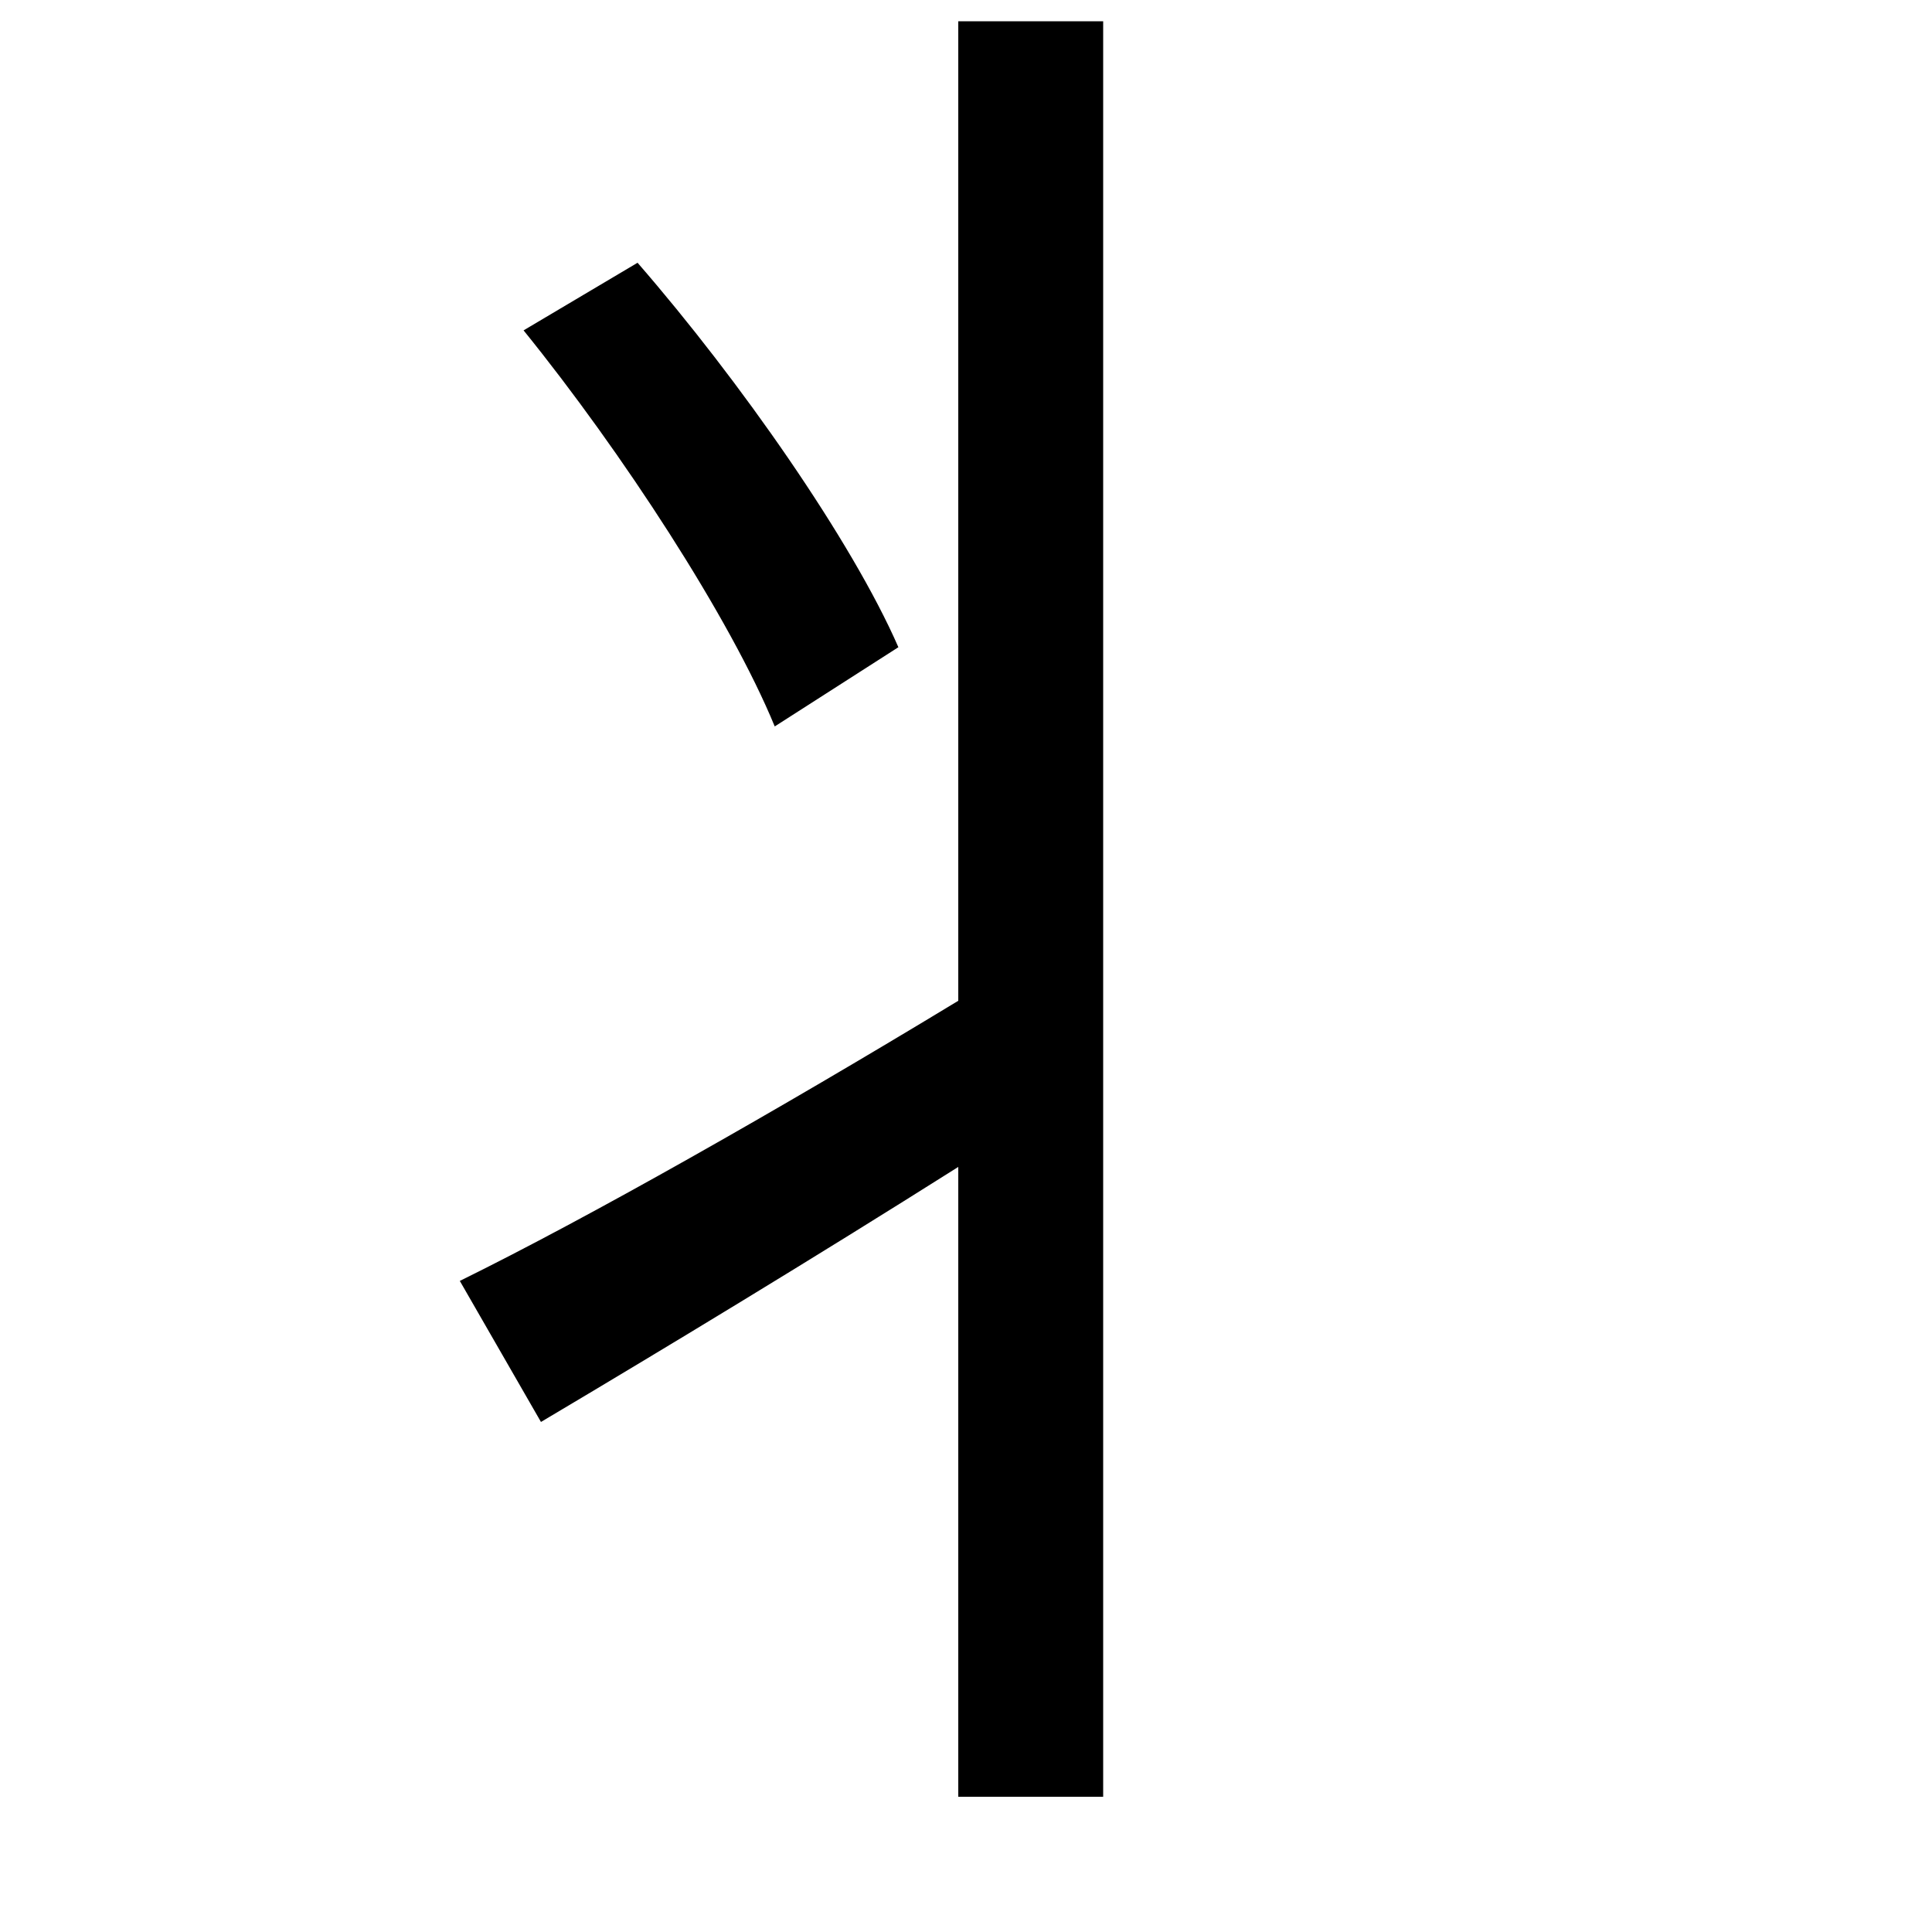 <svg xmlns="http://www.w3.org/2000/svg"
    viewBox="0 0 1000 1000">
  <!--
© 2014-2021 Adobe (http://www.adobe.com/).
Noto is a trademark of Google Inc.
This Font Software is licensed under the SIL Open Font License, Version 1.1. This Font Software is distributed on an "AS IS" BASIS, WITHOUT WARRANTIES OR CONDITIONS OF ANY KIND, either express or implied. See the SIL Open Font License for the specific language, permissions and limitations governing your use of this Font Software.
http://scripts.sil.org/OFL
  -->
<path d="M271 171C322 234 378 320 401 376L465 335C441 280 383 197 330 136ZM238 663L280 736C344 698 420 652 496 604L496 930 571 930 571 11 496 11 496 518C402 575 305 630 238 663Z"/>
</svg>